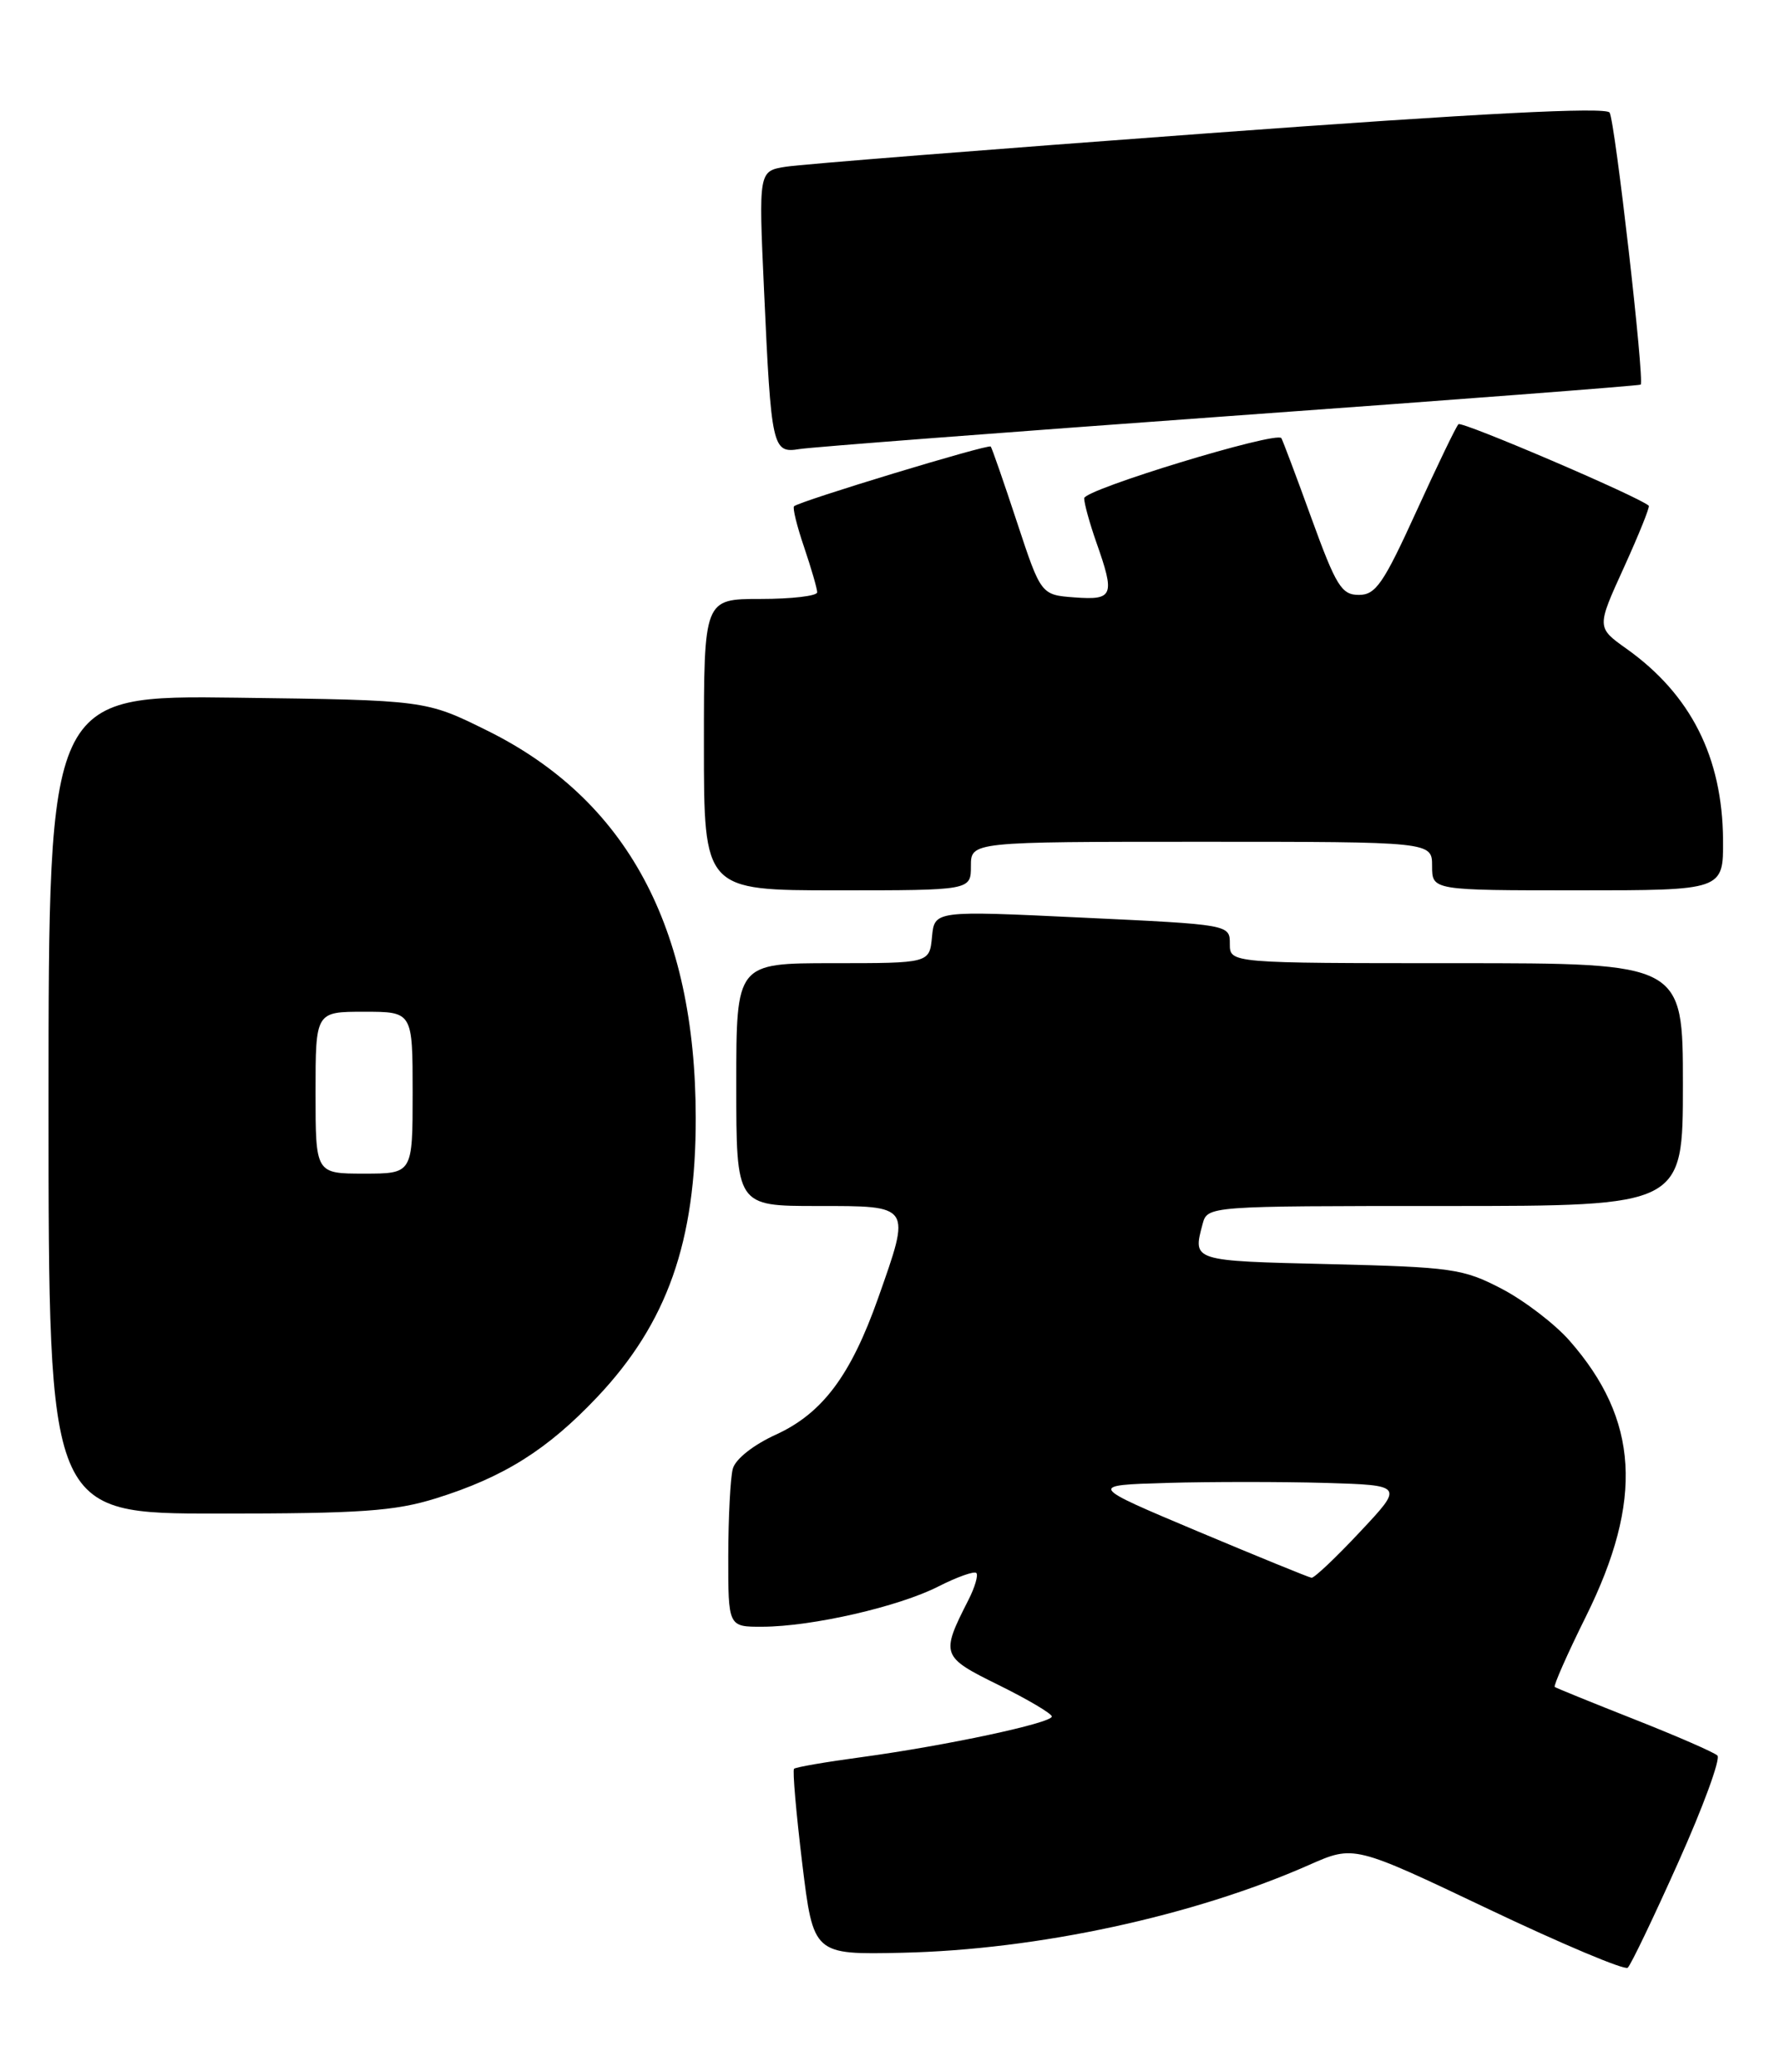 <?xml version="1.0" encoding="UTF-8" standalone="no"?>
<!DOCTYPE svg PUBLIC "-//W3C//DTD SVG 1.1//EN" "http://www.w3.org/Graphics/SVG/1.1/DTD/svg11.dtd" >
<svg xmlns="http://www.w3.org/2000/svg" xmlns:xlink="http://www.w3.org/1999/xlink" version="1.1" viewBox="0 0 220 256">
 <g >
 <path fill="currentColor"
d=" M 207.44 230.06 C 210.51 223.22 212.68 217.29 212.26 216.89 C 211.84 216.49 207.22 214.48 202.00 212.42 C 196.78 210.36 192.35 208.56 192.16 208.42 C 191.98 208.28 193.71 204.35 196.02 199.70 C 203.15 185.31 202.56 175.40 193.98 165.63 C 192.17 163.57 188.39 160.68 185.59 159.22 C 180.82 156.74 179.48 156.55 164.25 156.18 C 147.31 155.78 147.41 155.81 148.63 151.25 C 149.23 149.00 149.23 149.00 178.62 149.00 C 208.00 149.00 208.00 149.00 208.00 134.00 C 208.00 119.00 208.00 119.00 180.00 119.00 C 152.00 119.00 152.00 119.00 152.00 116.62 C 152.00 114.23 152.00 114.23 133.75 113.37 C 115.50 112.50 115.50 112.50 115.19 115.75 C 114.88 119.00 114.88 119.00 102.94 119.00 C 91.00 119.00 91.00 119.00 91.00 134.00 C 91.00 149.00 91.00 149.00 101.00 149.00 C 112.73 149.00 112.61 148.82 108.54 160.36 C 105.16 169.92 101.67 174.60 95.91 177.24 C 93.10 178.52 90.89 180.27 90.57 181.47 C 90.27 182.58 90.02 187.44 90.01 192.25 C 90.00 201.00 90.00 201.00 94.25 200.98 C 100.36 200.96 111.10 198.50 115.99 196.00 C 118.30 194.83 120.41 194.08 120.67 194.34 C 120.93 194.60 120.50 196.09 119.70 197.66 C 116.24 204.46 116.32 204.68 123.44 208.19 C 127.05 209.97 130.00 211.72 130.00 212.07 C 130.00 212.88 116.93 215.67 106.50 217.09 C 102.10 217.68 98.34 218.33 98.14 218.53 C 97.94 218.73 98.40 223.98 99.15 230.20 C 100.53 241.50 100.53 241.50 111.51 241.26 C 128.24 240.89 147.52 236.72 161.82 230.40 C 167.35 227.96 167.35 227.96 183.92 235.84 C 193.04 240.18 200.81 243.45 201.18 243.11 C 201.56 242.78 204.38 236.90 207.44 230.06 Z  M 53.88 185.12 C 62.27 182.50 67.64 179.13 73.82 172.60 C 82.46 163.46 86.01 153.42 85.99 138.11 C 85.97 114.57 77.47 98.79 60.21 90.26 C 52.61 86.50 52.61 86.50 29.31 86.20 C 6.00 85.90 6.00 85.90 6.00 136.45 C 6.00 187.00 6.00 187.00 26.91 187.00 C 44.58 187.00 48.76 186.71 53.88 185.12 Z  M 120.00 107.00 C 120.00 104.00 120.00 104.00 148.50 104.00 C 177.00 104.00 177.00 104.00 177.00 107.00 C 177.00 110.00 177.00 110.00 195.00 110.00 C 213.00 110.00 213.00 110.00 212.96 103.75 C 212.88 93.54 208.98 85.82 201.04 80.16 C 197.33 77.52 197.33 77.52 200.70 70.13 C 202.55 66.06 203.94 62.62 203.78 62.48 C 202.55 61.36 180.67 52.00 180.26 52.41 C 179.96 52.70 177.62 57.57 175.04 63.22 C 170.98 72.12 170.03 73.50 167.95 73.50 C 165.81 73.50 165.14 72.42 162.08 64.00 C 160.19 58.77 158.51 54.34 158.37 54.13 C 157.73 53.25 134.00 60.48 134.00 61.56 C 134.00 62.21 134.68 64.66 135.50 67.00 C 137.83 73.60 137.61 74.16 132.83 73.81 C 128.66 73.50 128.66 73.50 125.69 64.50 C 124.06 59.55 122.60 55.35 122.45 55.17 C 122.16 54.83 98.80 61.92 98.14 62.55 C 97.94 62.74 98.50 65.02 99.39 67.62 C 100.27 70.23 101.00 72.73 101.00 73.18 C 101.00 73.63 97.85 74.00 94.00 74.00 C 87.00 74.00 87.00 74.00 87.00 92.00 C 87.00 110.00 87.00 110.00 103.50 110.00 C 120.00 110.00 120.00 110.00 120.00 107.00 Z  M 152.00 51.40 C 179.78 49.40 202.63 47.65 202.78 47.52 C 203.28 47.08 199.61 14.99 198.94 13.91 C 198.50 13.19 182.91 13.99 149.40 16.46 C 122.50 18.44 98.98 20.30 97.13 20.60 C 93.76 21.13 93.76 21.13 94.43 35.82 C 95.32 55.40 95.46 56.03 98.82 55.48 C 100.29 55.24 124.22 53.41 152.00 51.40 Z  M 148.00 189.18 C 134.50 183.50 134.50 183.50 144.25 183.21 C 149.61 183.06 158.39 183.06 163.75 183.21 C 173.50 183.50 173.50 183.50 168.10 189.25 C 165.14 192.41 162.44 194.97 162.10 194.93 C 161.77 194.89 155.43 192.30 148.00 189.18 Z  M 39.00 135.00 C 39.00 125.00 39.00 125.00 45.00 125.00 C 51.00 125.00 51.00 125.00 51.00 135.00 C 51.00 145.00 51.00 145.00 45.00 145.00 C 39.00 145.00 39.00 145.00 39.00 135.00 Z "/>
</g>
</svg>